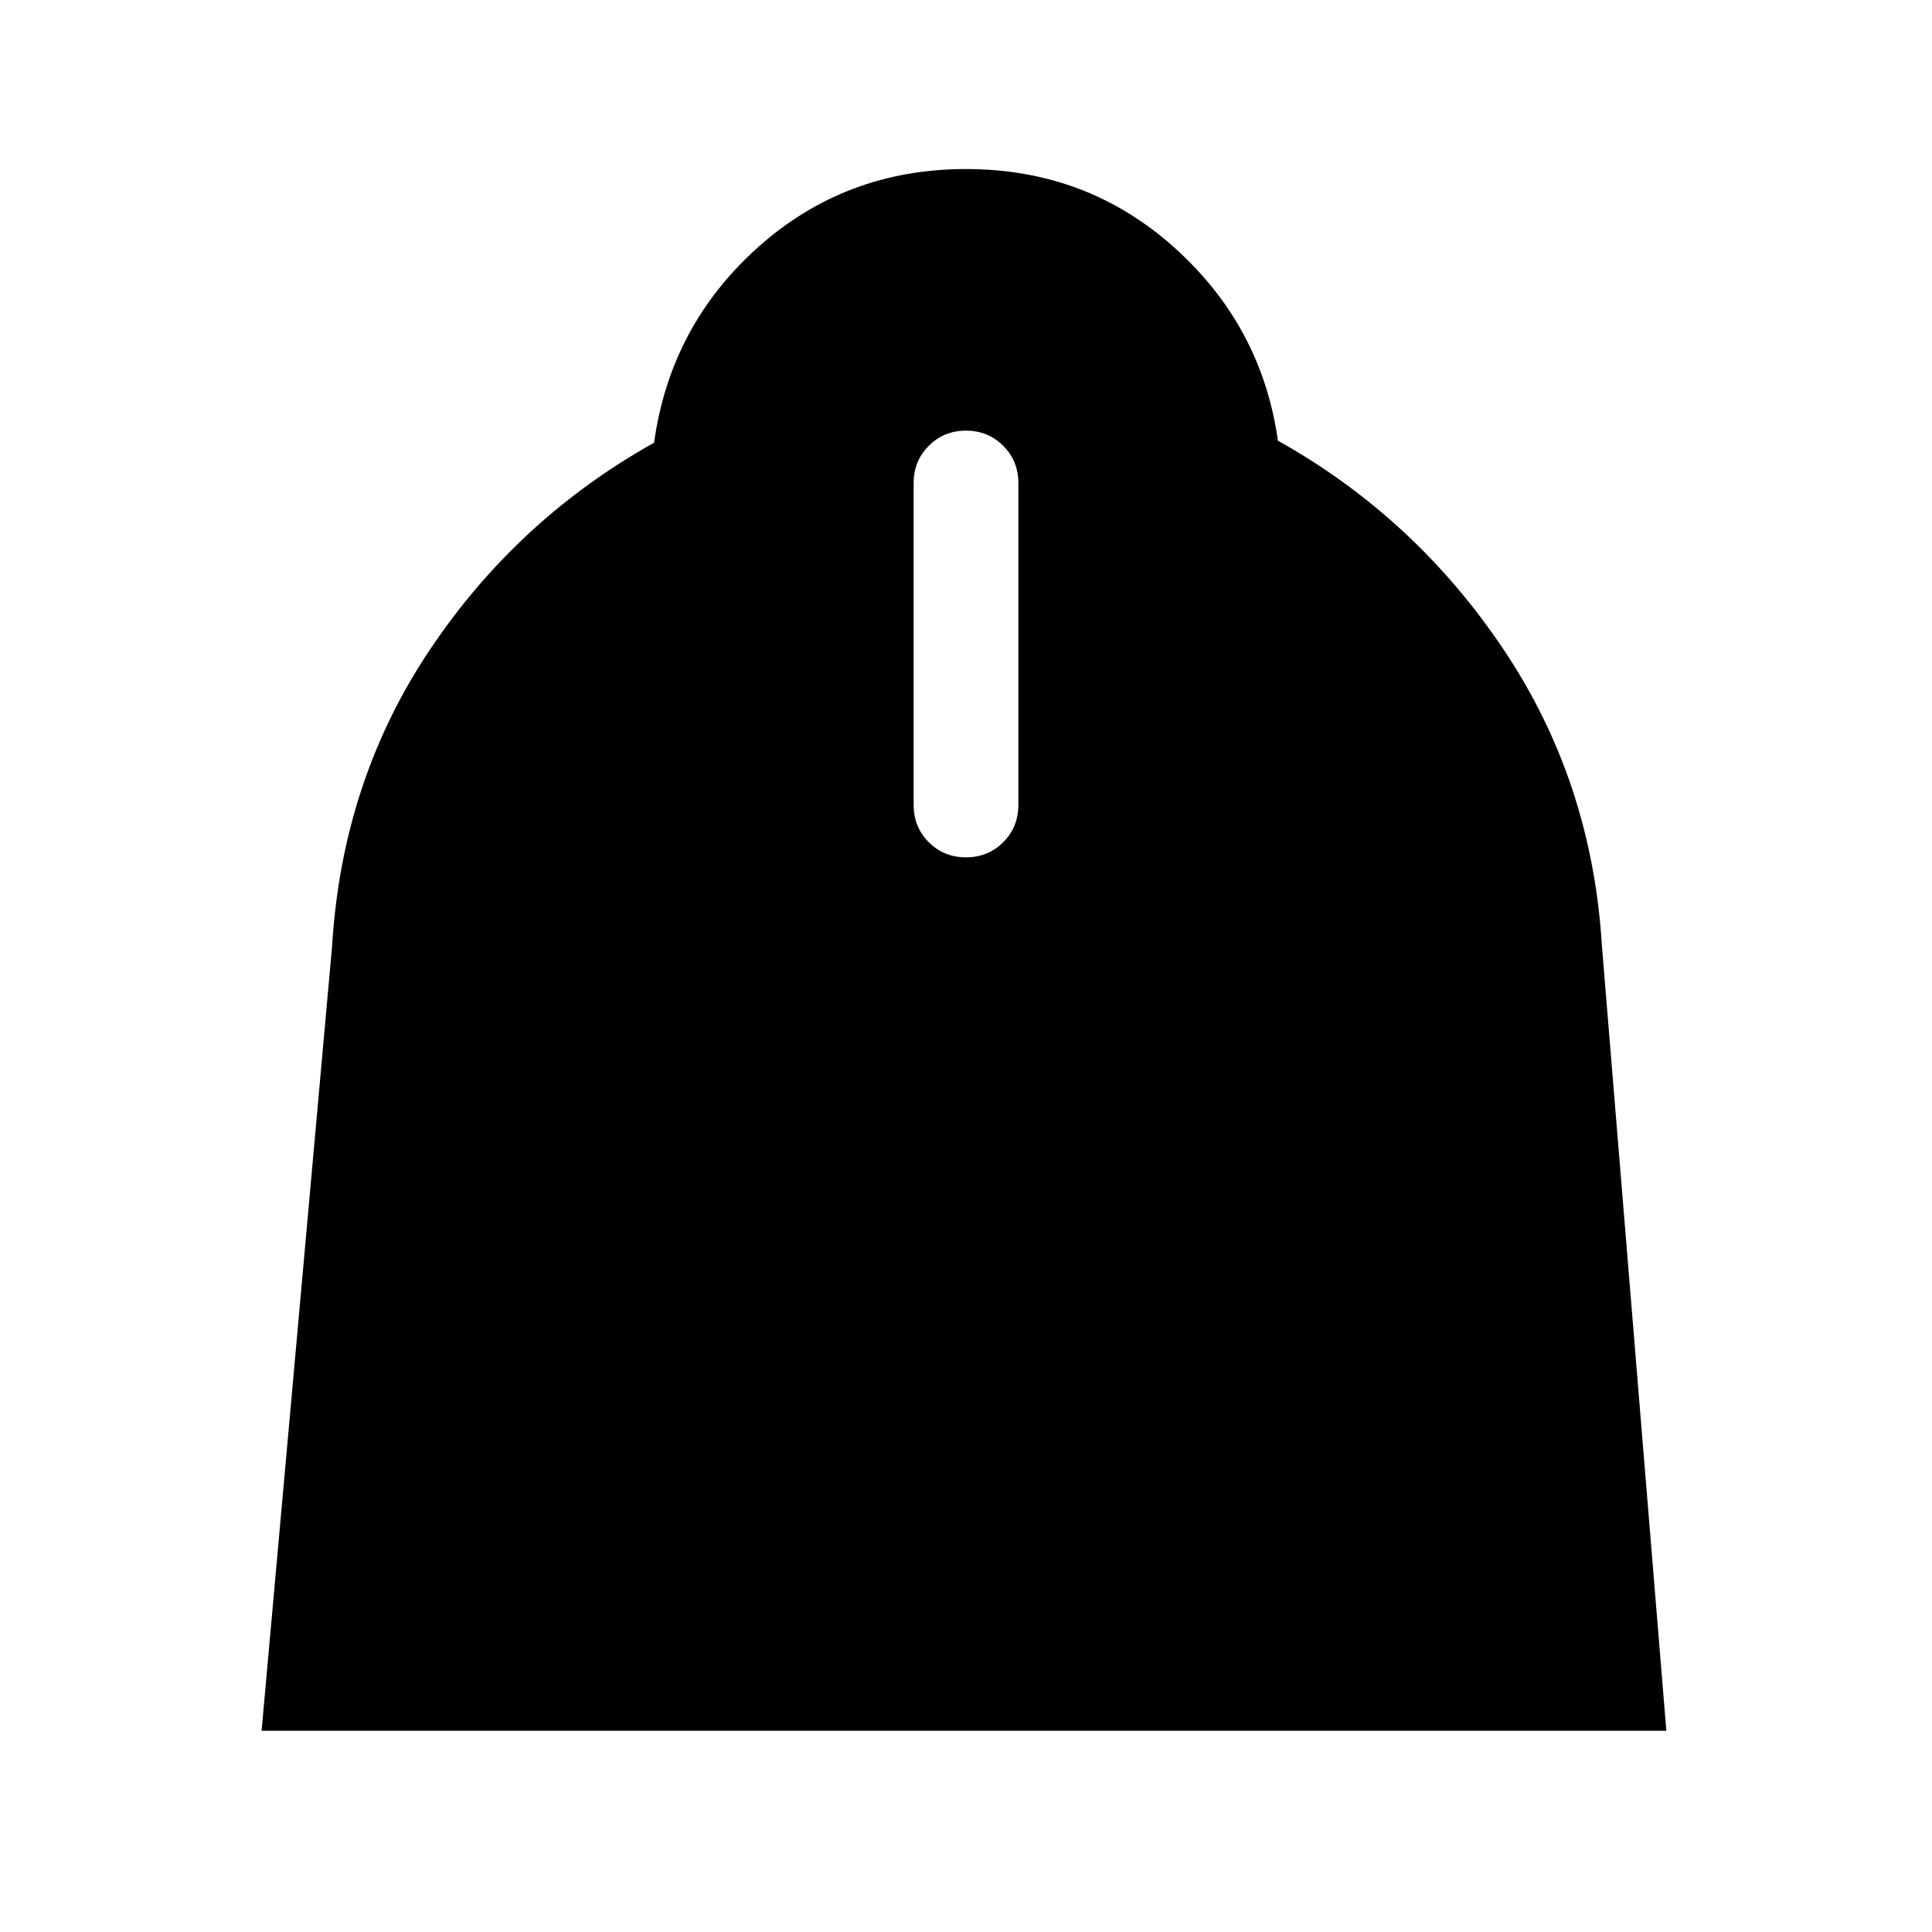 <svg xmlns="http://www.w3.org/2000/svg" height="20" width="20"><path d="m2.708 17.917.73-8.125q.104-1.709 1.01-3.063t2.323-2.146q.167-1.208 1.073-2.021Q8.75 1.75 10 1.75t2.156.812q.906.813 1.073 2 1.417.792 2.333 2.157.917 1.364 1.021 3.073l.667 8.125ZM10 8.875q.229 0 .385-.156.157-.157.157-.386V5q0-.229-.157-.385-.156-.157-.385-.157t-.385.157q-.157.156-.157.385v3.333q0 .229.157.386.156.156.385.156Z"/></svg>